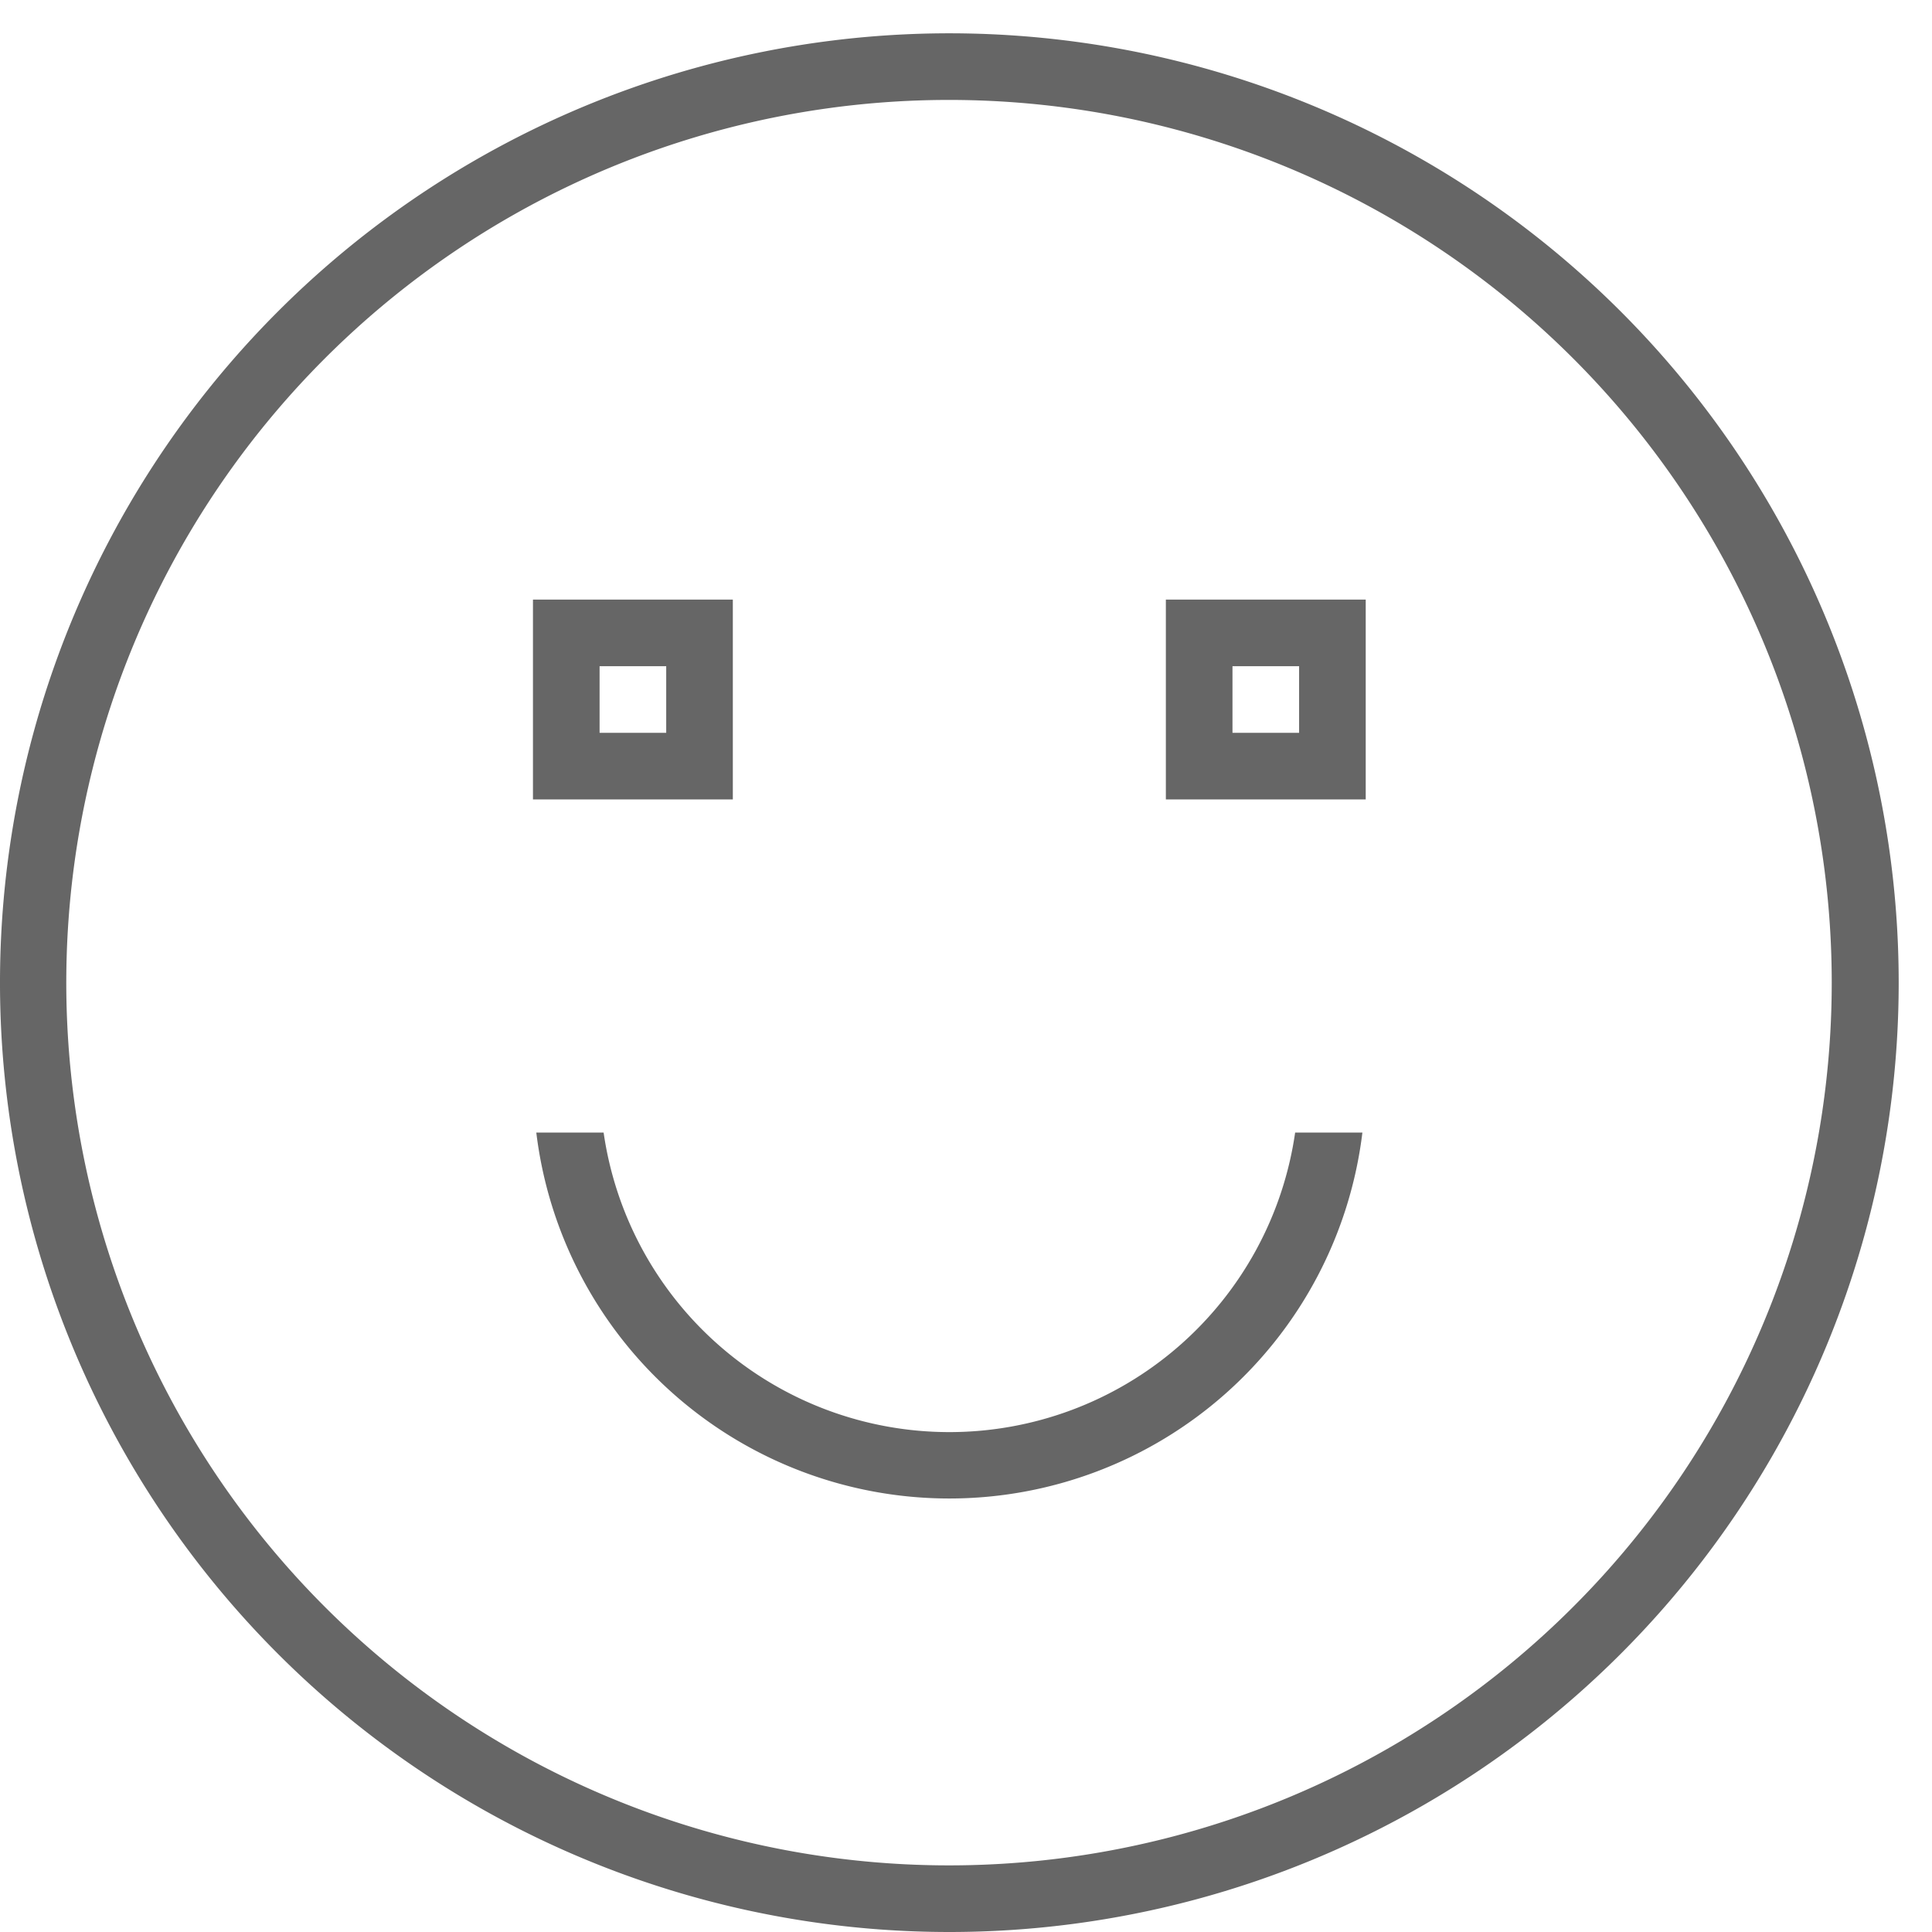 <svg class="icon" style="width: 1em; height: 1em;vertical-align: middle;fill: currentColor;overflow: hidden;" viewBox="0 0 1024 1024" version="1.1" xmlns="http://www.w3.org/2000/svg"><path d="M503.172 1024A503.172 503.172 0 1 1 1006.345 520.828 503.172 503.172 0 0 1 503.172 1024z m-0.177-971.034a467.862 467.862 0 1 0 467.862 467.862A467.862 467.862 0 0 0 502.996 52.966zM617.931 317.793h105.931v105.931h-105.931v-105.931z m35.31 70.621h35.31v-35.31h-35.31v35.31z m33.209 211.862H722.097a220.531 220.531 0 0 1-437.848 0h35.681a185.15 185.15 0 0 0 366.521 0zM282.483 317.793h105.931v105.931h-105.931v-105.931z m35.31 70.621h35.31v-35.31h-35.31v35.31z" fill="#666666" /></svg>